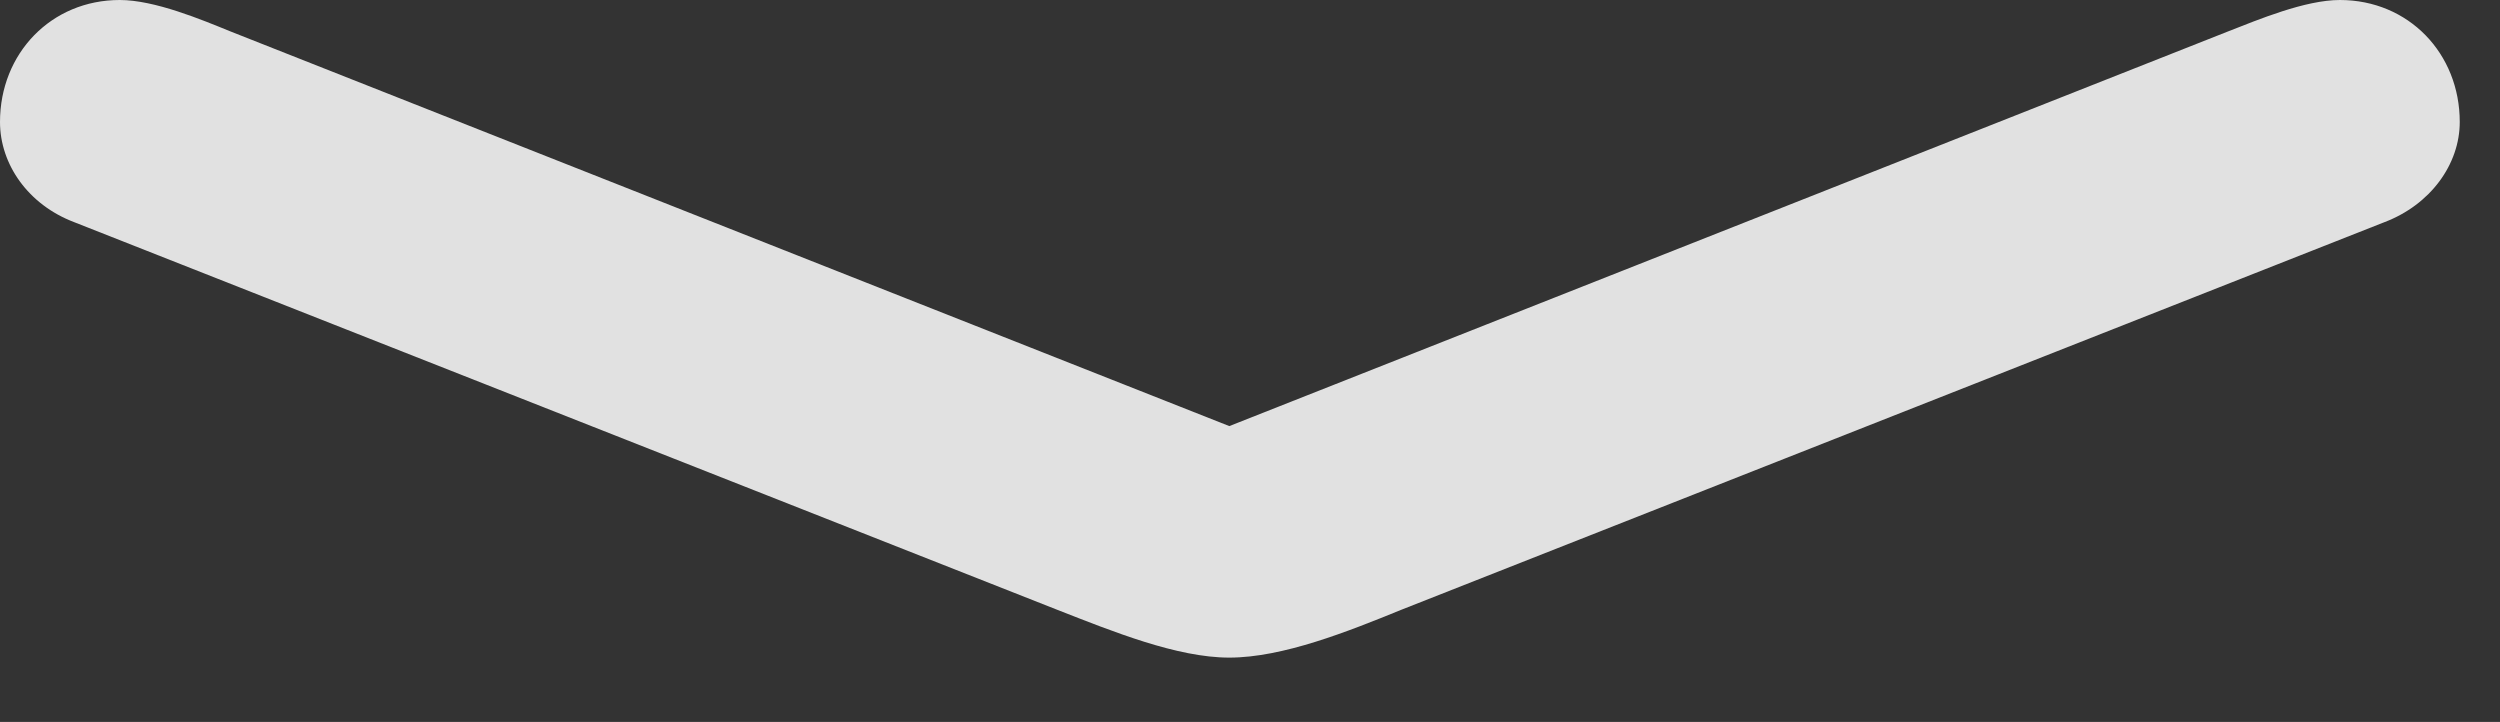 <?xml version="1.0" encoding="UTF-8"?>
<!--Generator: Apple Native CoreSVG 341-->
<!DOCTYPE svg
PUBLIC "-//W3C//DTD SVG 1.1//EN"
       "http://www.w3.org/Graphics/SVG/1.1/DTD/svg11.dtd">
<svg version="1.1" xmlns="http://www.w3.org/2000/svg" xmlns:xlink="http://www.w3.org/1999/xlink" viewBox="0 0 22.422 6.475">
 <rect x="0" y="0" width="22.422" height="6.475" fill="#333333" stroke="none"/>
 <g>
  <rect height="6.475" opacity="0" width="22.422" x="0" y="0"/>
  <path d="M0.664 1.992L9.482 5.469C9.98 5.664 10.557 5.898 11.025 5.898C11.504 5.898 12.09 5.664 12.568 5.469L21.387 1.992C21.797 1.836 22.061 1.475 22.061 1.094C22.061 0.479 21.602 0 20.986 0C20.674 0 20.254 0.176 19.98 0.283L10.293 4.111L11.758 4.111L2.07 0.283C1.807 0.176 1.387 0 1.074 0C0.459 0 0 0.479 0 1.094C0 1.475 0.254 1.836 0.664 1.992Z" fill="white" fill-opacity="0.85"/>
 </g>
</svg>
